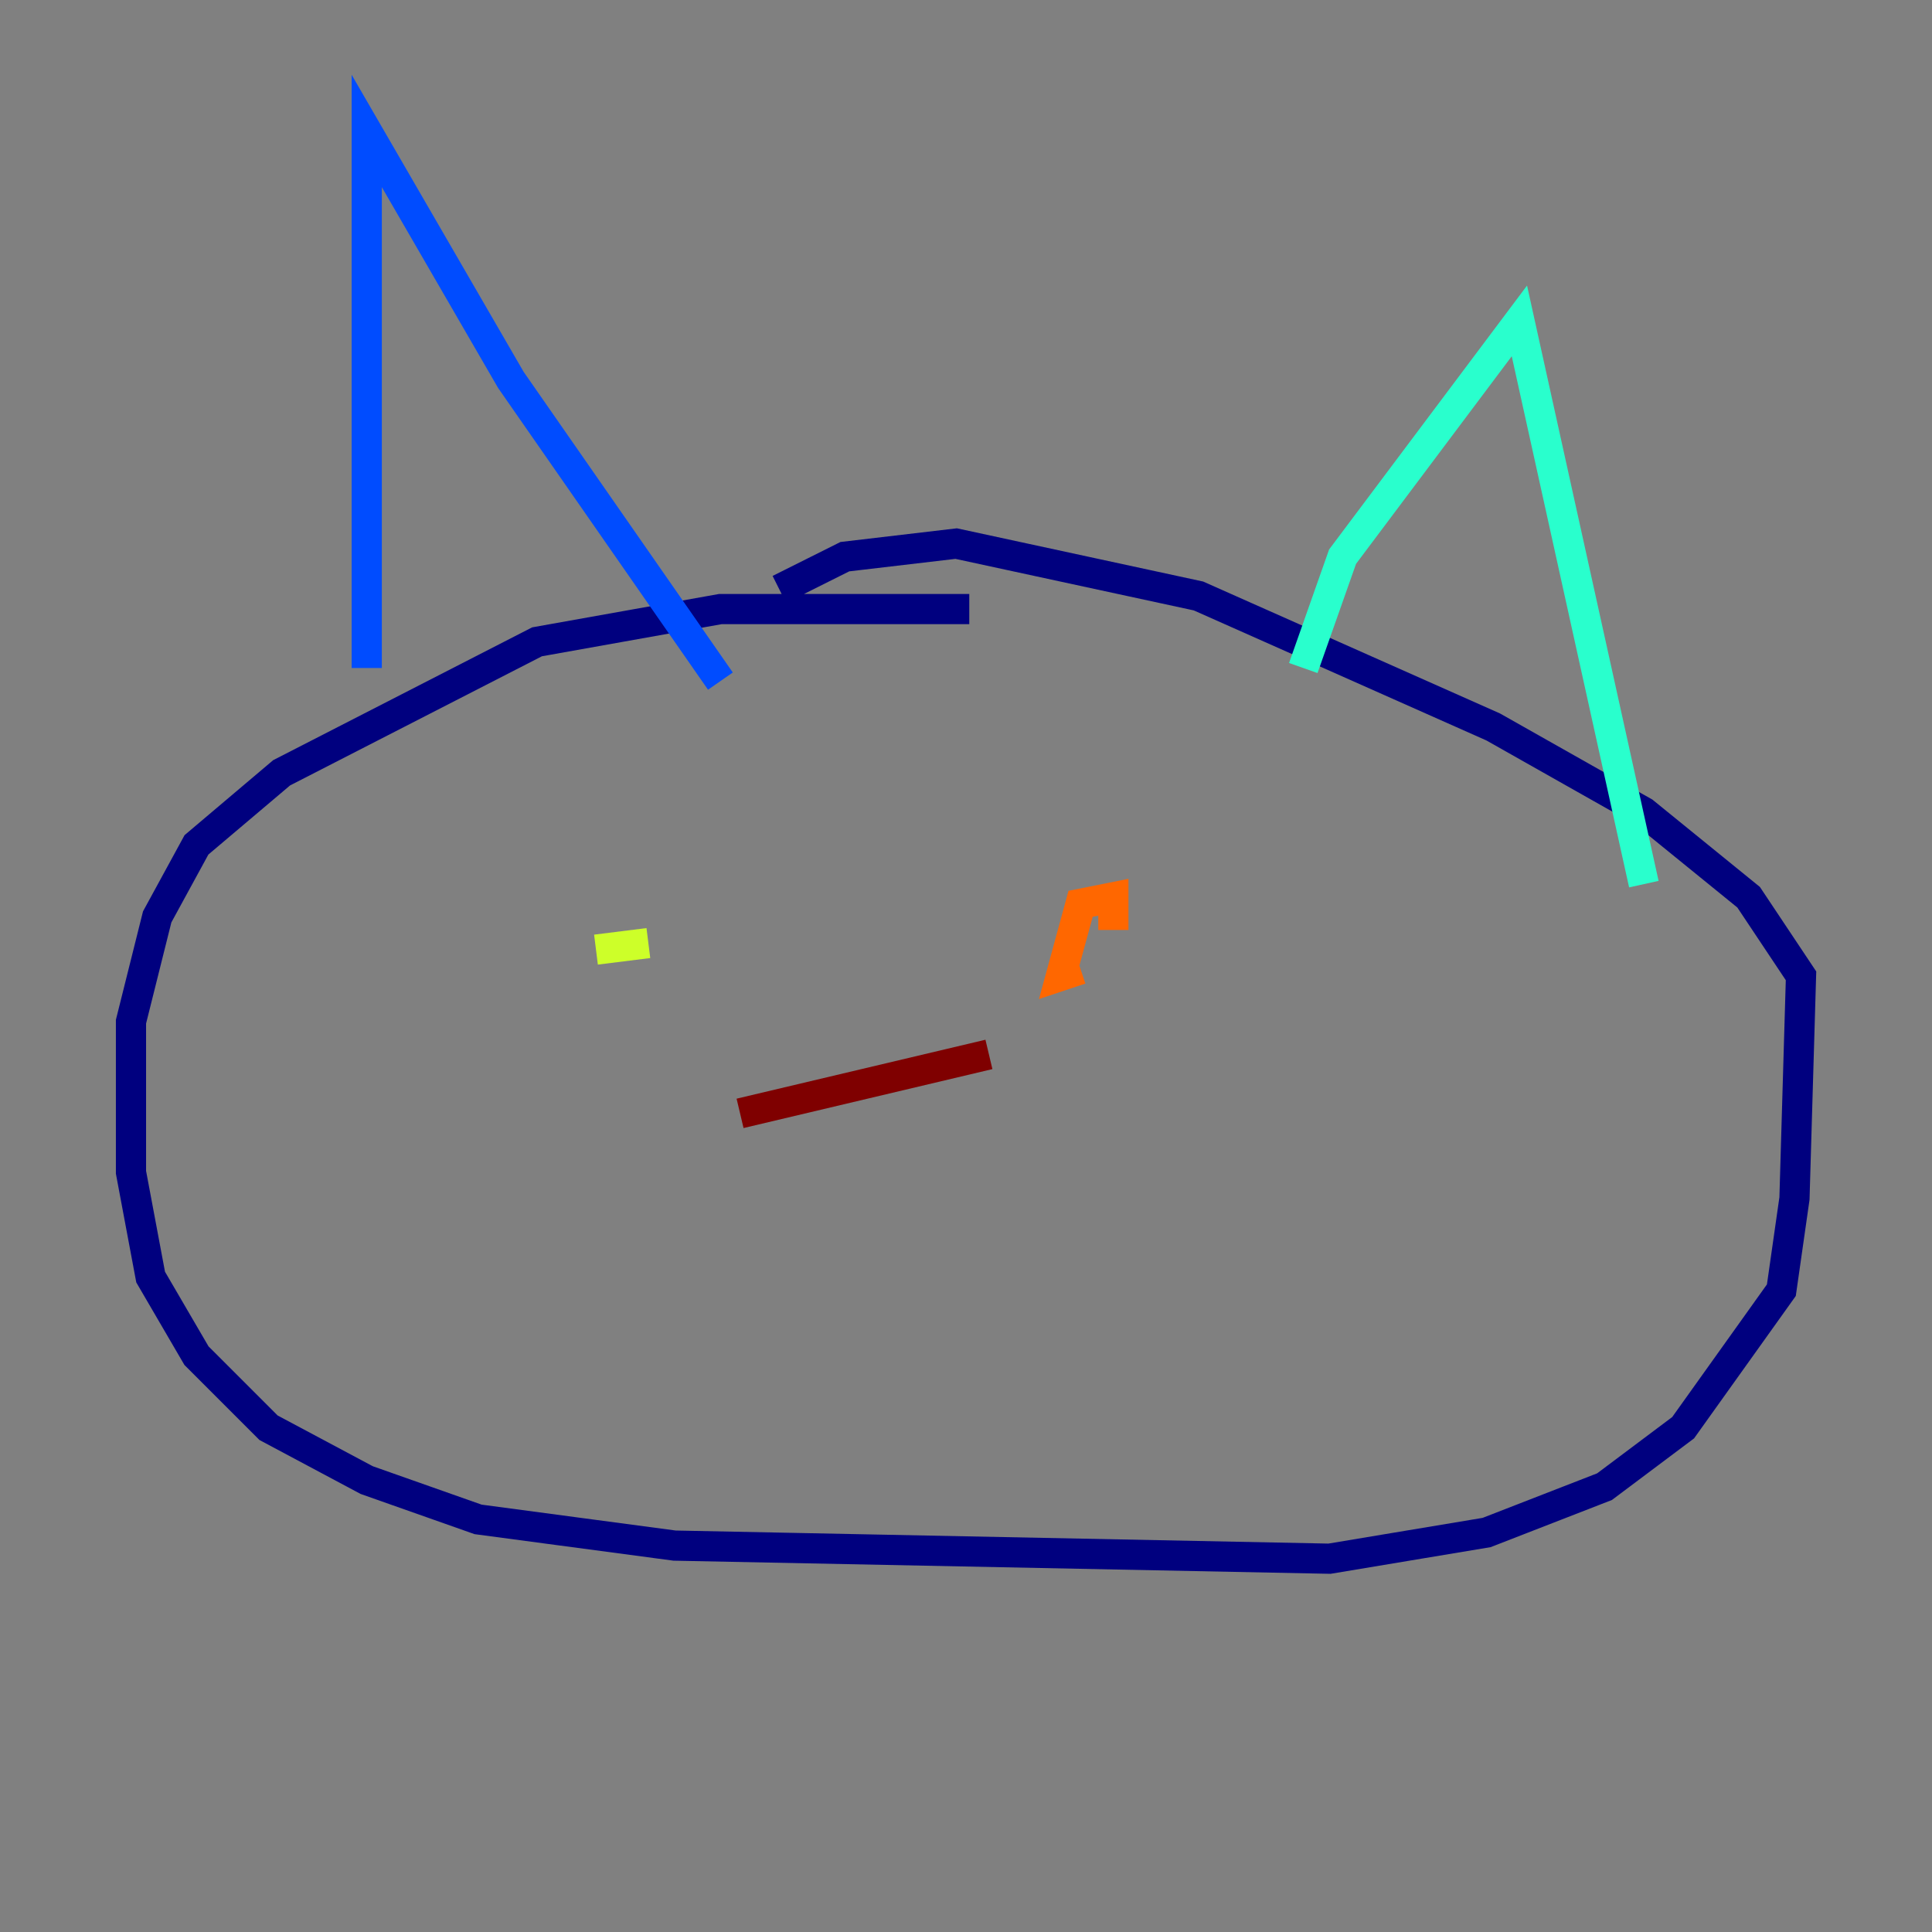 <?xml version="1.0" encoding="utf-8" ?>
<svg baseProfile="tiny" height="128" version="1.2" viewBox="0,0,128,128" width="128" xmlns="http://www.w3.org/2000/svg" xmlns:ev="http://www.w3.org/2001/xml-events" xmlns:xlink="http://www.w3.org/1999/xlink"><rect x="0" y="0" width="128" height="128" fill="#808080" stroke="none"/><defs /><polyline fill="none" points="64.217,40.352 47.729,40.352 35.58,42.522 18.658,51.2 13.017,55.973 10.414,60.746 8.678,67.688 8.678,77.668 9.98,84.61 13.017,89.817 17.79,94.59 24.298,98.061 31.675,100.664 44.691,102.4 88.081,103.268 98.495,101.532 106.305,98.495 111.512,94.59 118.02,85.478 118.888,79.403 119.322,64.651 115.851,59.444 108.909,53.803 98.929,48.163 79.403,39.485 63.349,36.014 55.973,36.881 51.634,39.051" stroke="#00007f" stroke-width="2" /><polyline fill="none" points="24.298,44.258 24.298,8.678 33.844,25.166 47.729,45.125" stroke="#004cff" stroke-width="2" /><polyline fill="none" points="86.346,44.258 88.949,36.881 100.664,21.261 108.909,58.576" stroke="#29ffcd" stroke-width="2" /><polyline fill="none" points="42.956,62.481 39.485,62.915" stroke="#cdff29" stroke-width="2" /><polyline fill="none" points="73.763,61.614 73.763,59.444 71.593,59.878 70.291,64.651 71.593,64.217" stroke="#ff6700" stroke-width="2" /><polyline fill="none" points="65.519,69.858 49.031,73.763" stroke="#7f0000" stroke-width="2" /></svg>